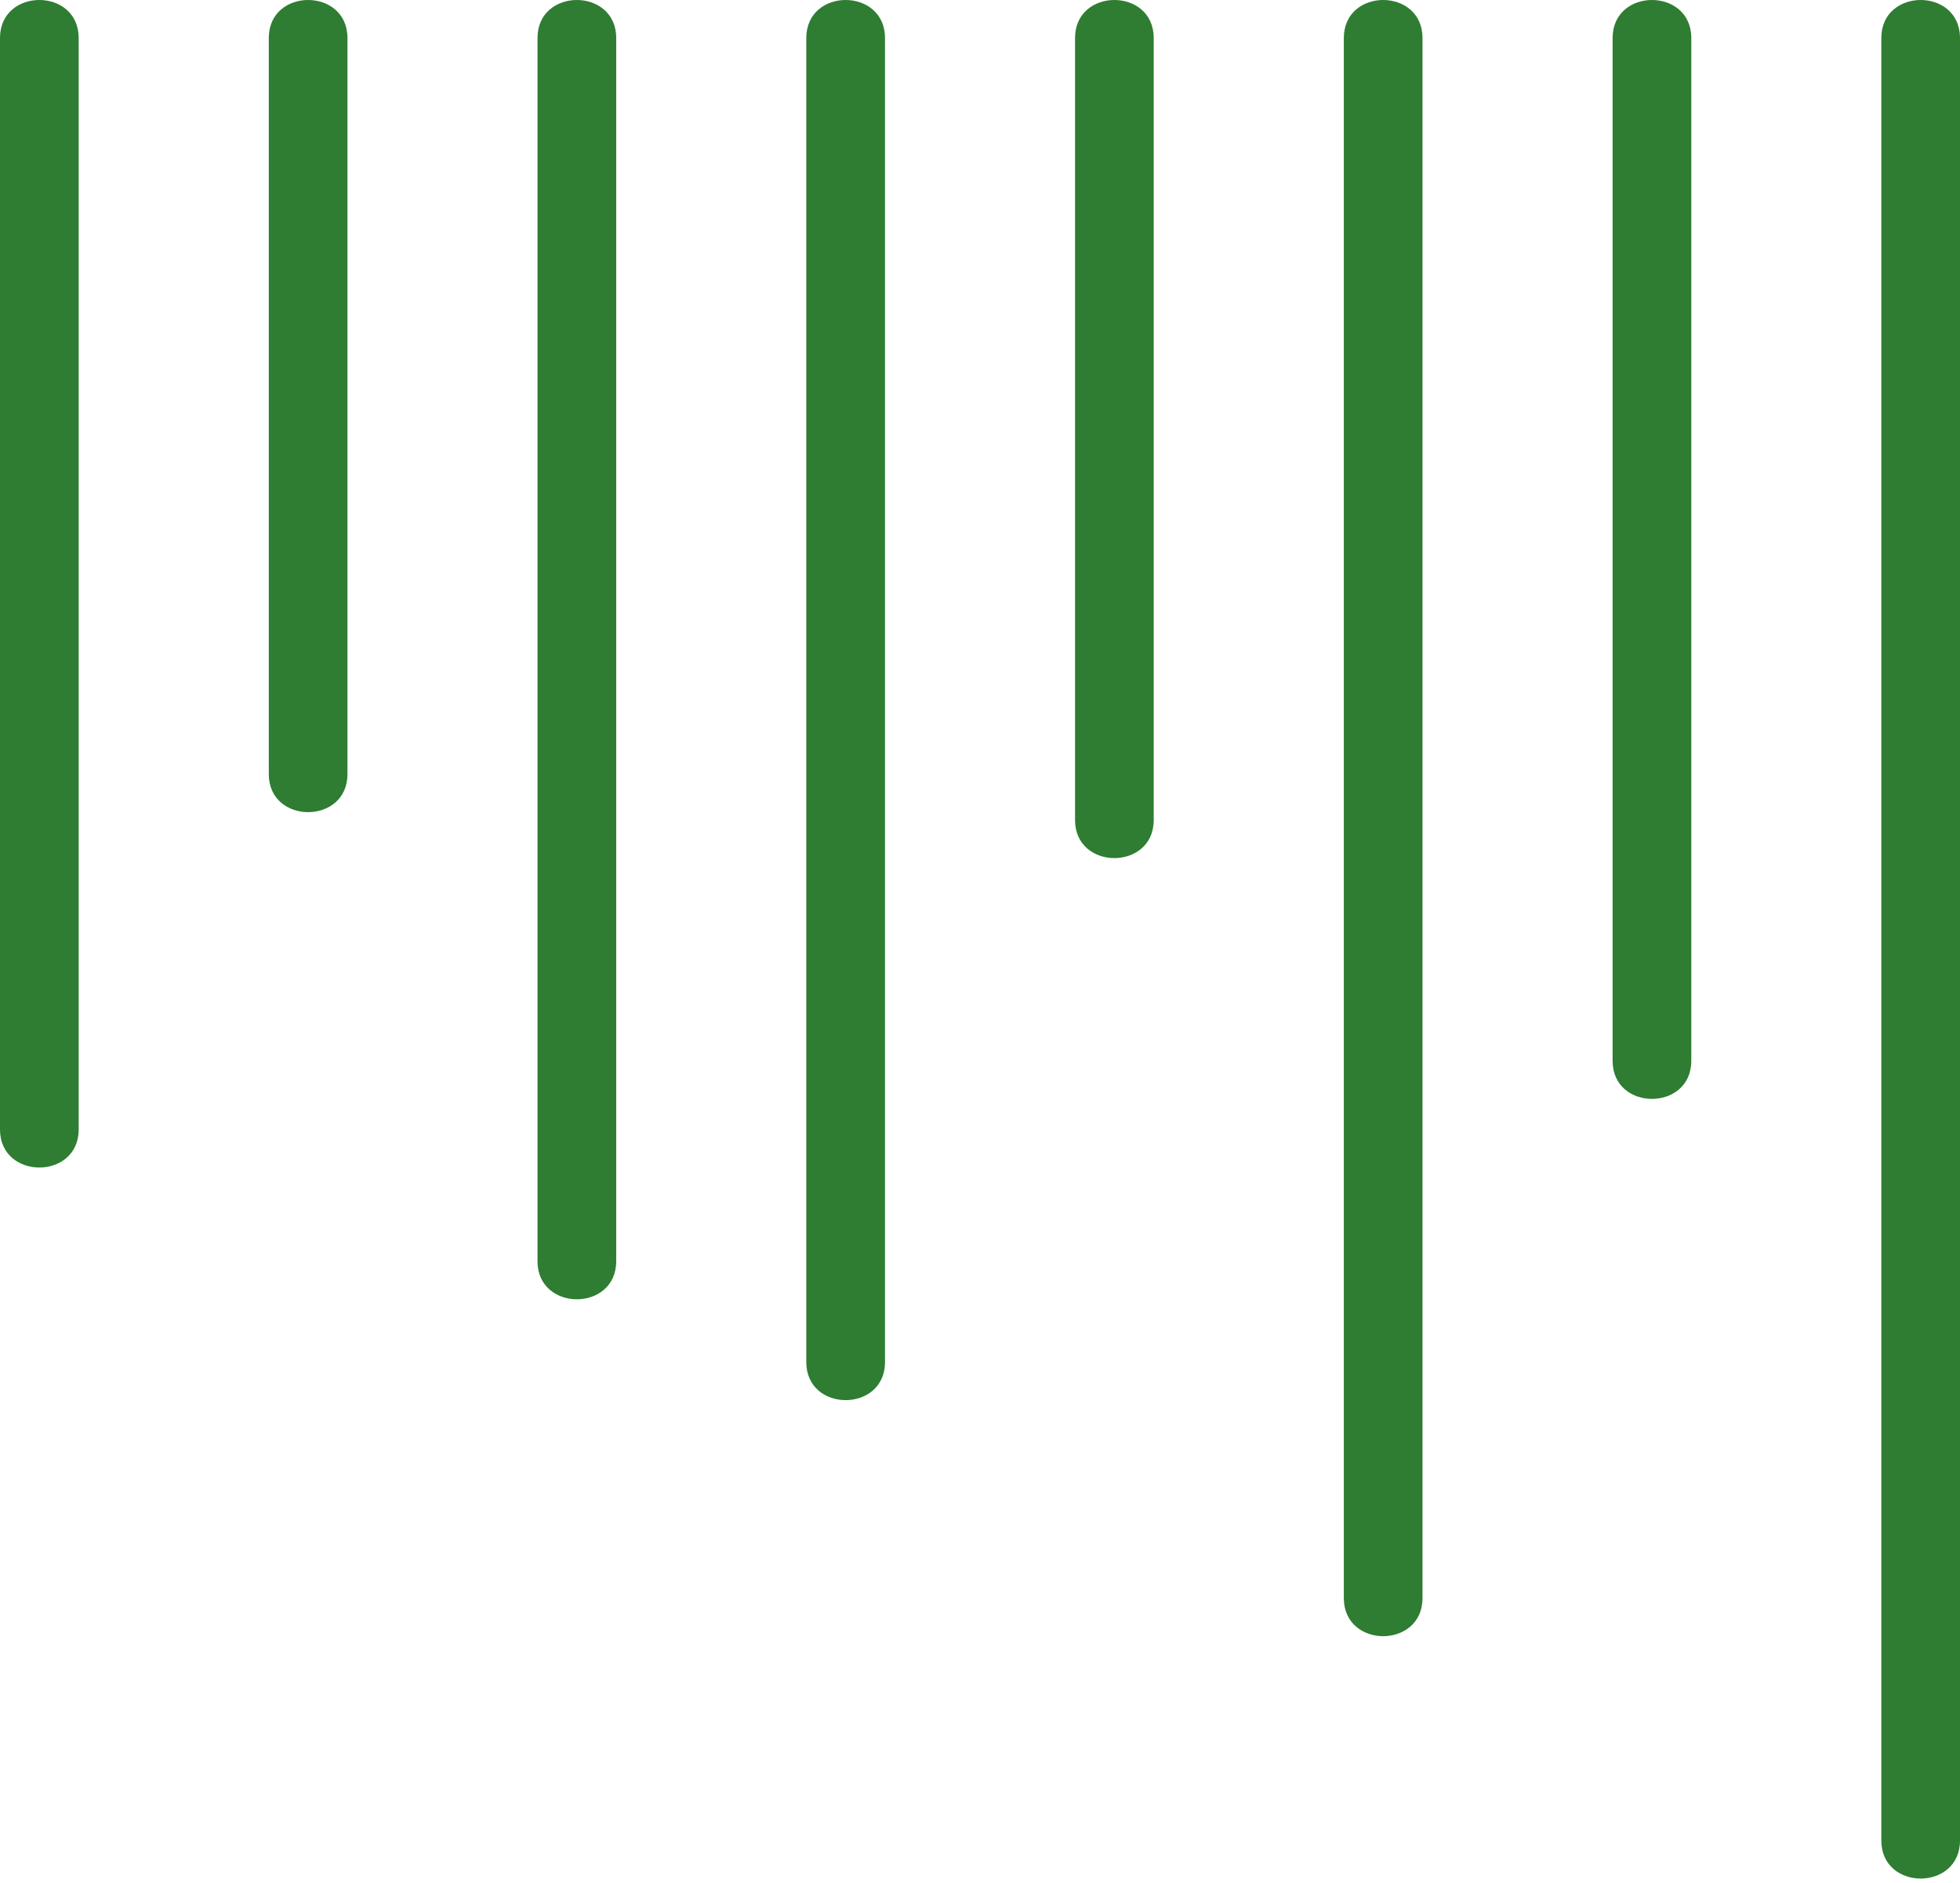 <svg width="51" height="49" viewBox="0 0 51 49" fill="none" xmlns="http://www.w3.org/2000/svg">
<path d="M48.953 0.989V16.847C48.953 25.27 48.953 33.687 48.953 42.111V47.896C48.953 49.215 51 49.215 51 47.896V32.038C51 23.615 51 15.198 51 6.775V0.989C51 -0.33 48.953 -0.33 48.953 0.989Z" fill="#2E7D32"/>
<path d="M41.961 0.989V27.607C41.961 28.926 44.008 28.926 44.008 27.607V0.989C44.008 -0.33 41.961 -0.33 41.961 0.989Z" fill="#2E7D32"/>
<path d="M34.967 0.989V41.588C34.967 42.908 37.014 42.908 37.014 41.588V0.989C37.014 -0.33 34.967 -0.33 34.967 0.989Z" fill="#2E7D32"/>
<path d="M27.973 0.989V21.34C27.973 22.66 30.02 22.66 30.02 21.34V0.989C30.02 -0.33 27.973 -0.33 27.973 0.989Z" fill="#2E7D32"/>
<path d="M20.98 0.989V35.446C20.98 36.765 23.028 36.765 23.028 35.446V0.989C23.028 -0.33 20.98 -0.33 20.98 0.989Z" fill="#2E7D32"/>
<path d="M13.986 0.989V32.821C13.986 34.141 16.034 34.141 16.034 32.821V0.989C16.034 -0.33 13.986 -0.33 13.986 0.989Z" fill="#2E7D32"/>
<path d="M6.994 0.989V20.145C6.994 21.464 9.041 21.464 9.041 20.145V0.989C9.041 -0.33 6.994 -0.33 6.994 0.989Z" fill="#2E7D32"/>
<path d="M0 0.989V29.393C0 30.712 2.047 30.712 2.047 29.393V0.989C2.047 -0.33 0 -0.33 0 0.989Z" fill="#2E7D32"/>
</svg>
